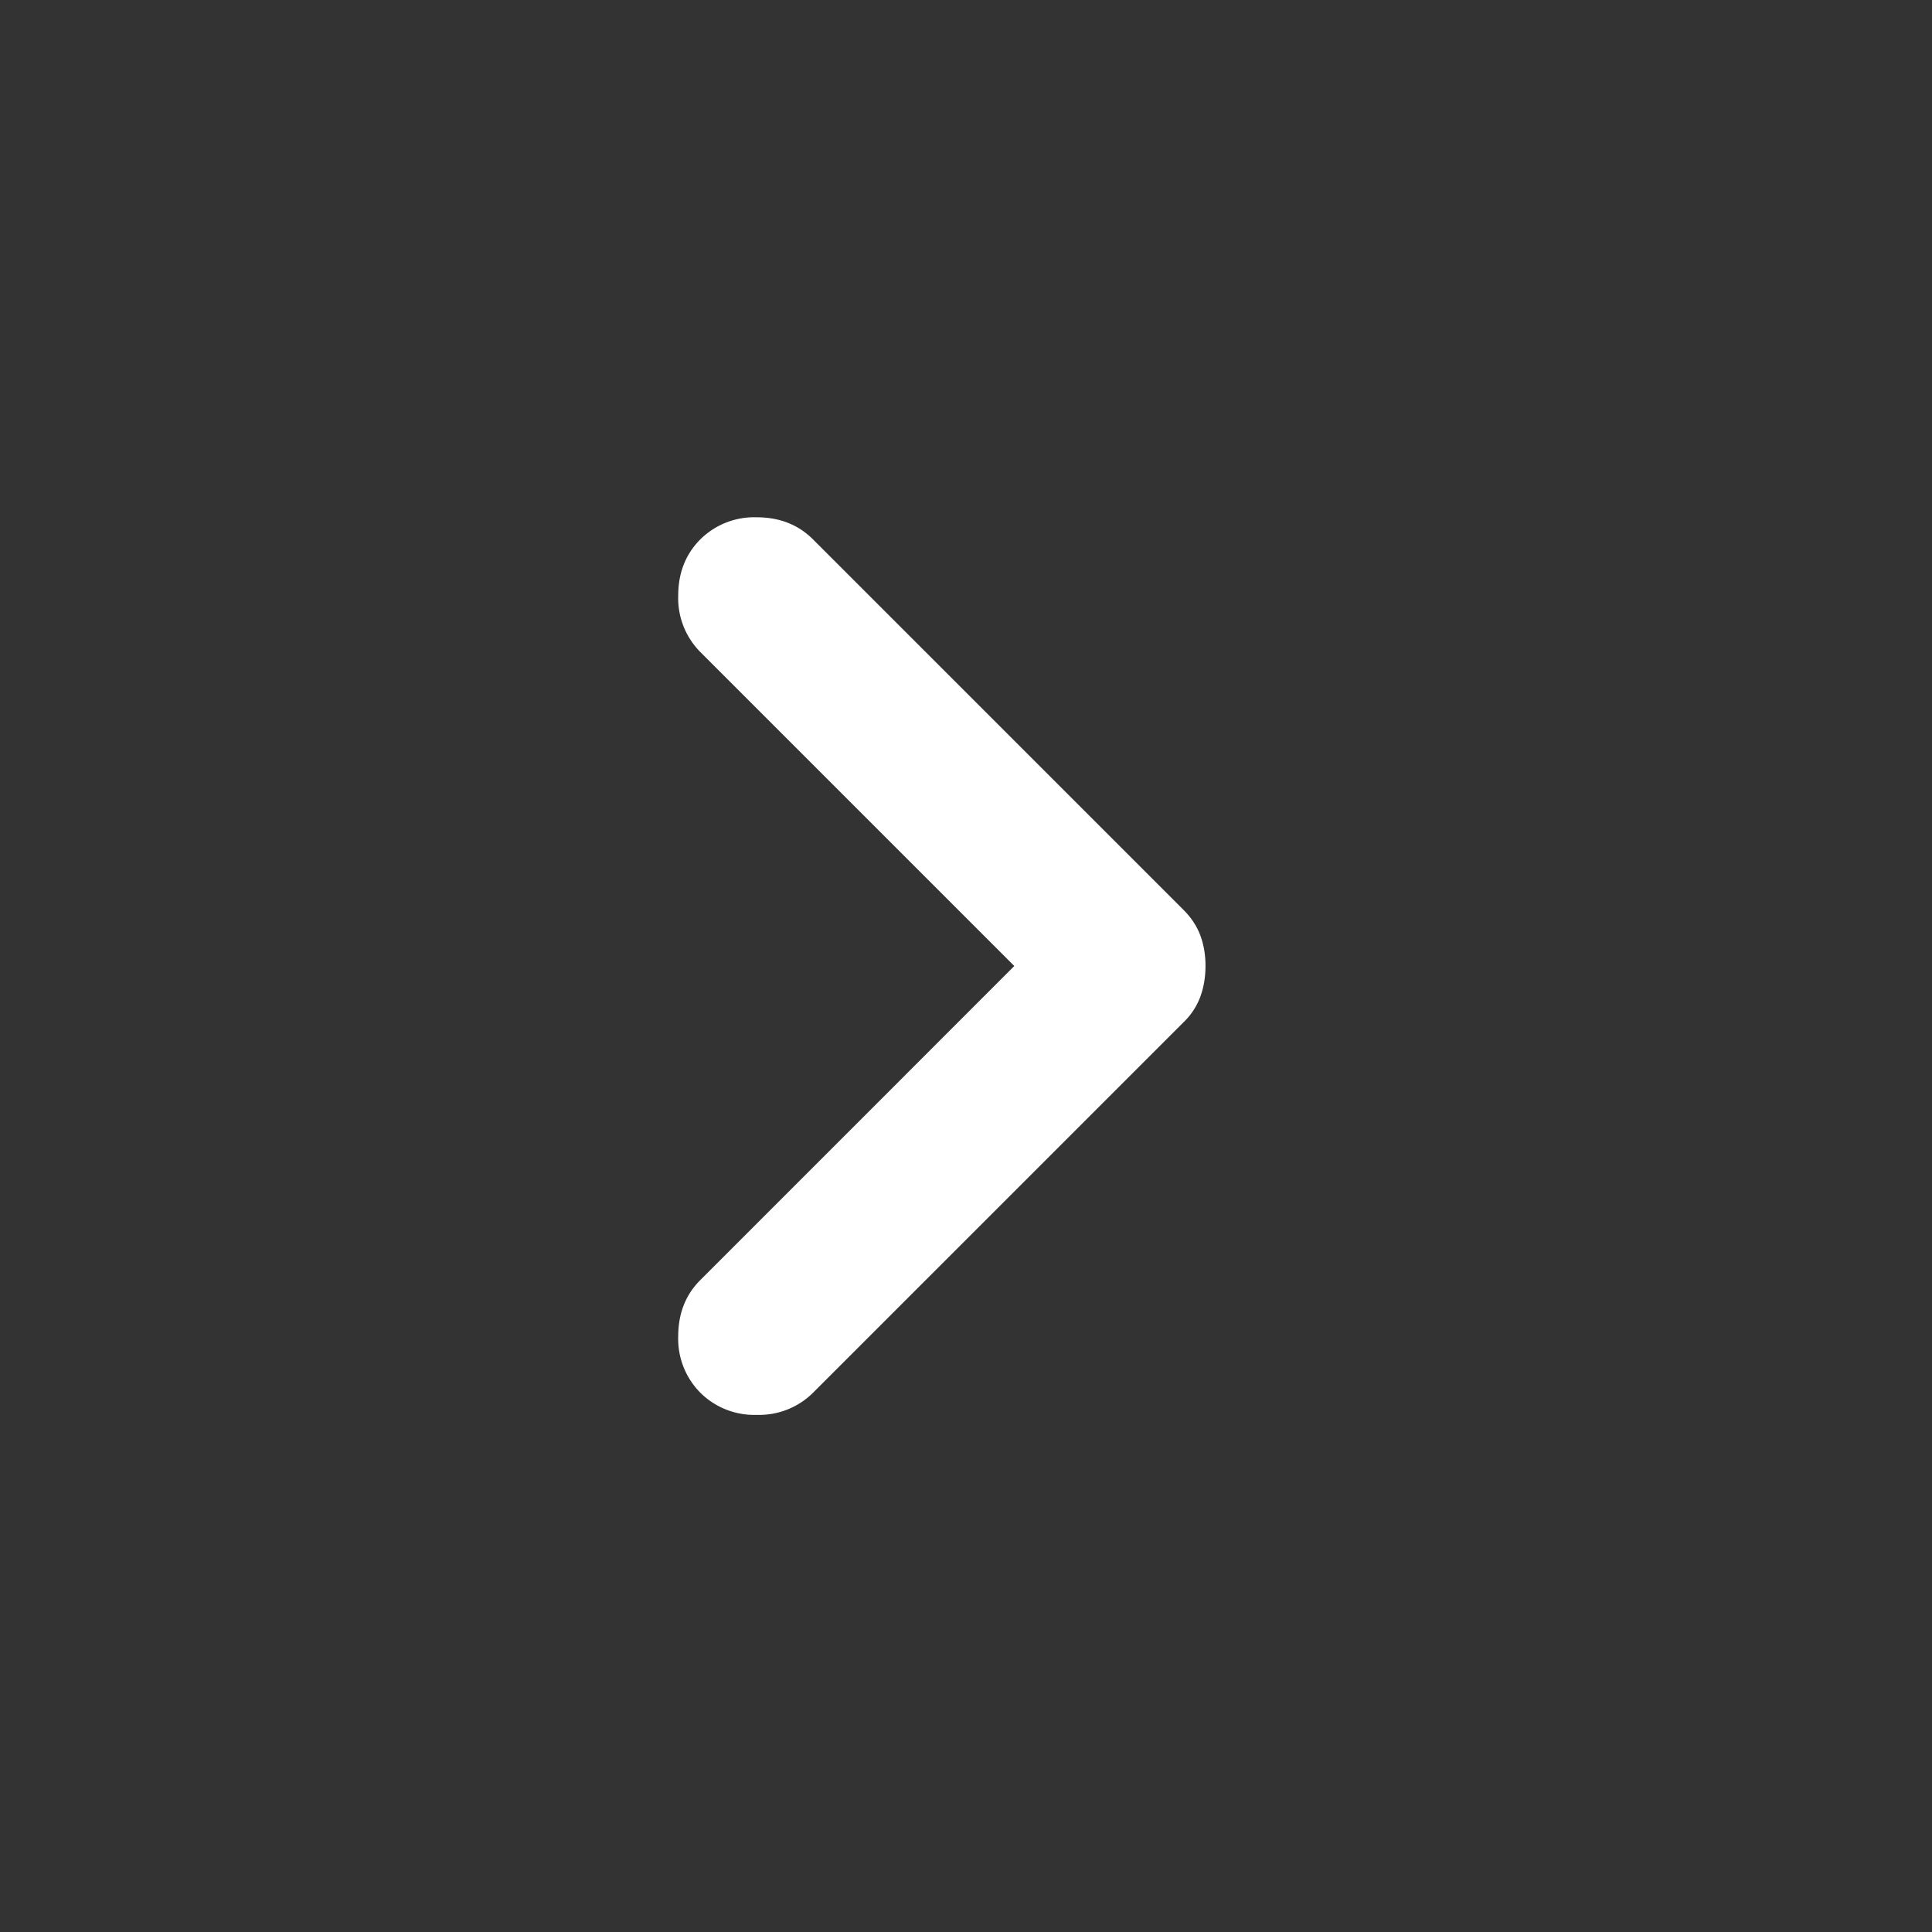 <svg width="24" height="24" viewBox="0 0 24 24" fill="none" xmlns="http://www.w3.org/2000/svg"><rect x="0" y="0" width="24" height="24" fill="#333333" stroke="none"/><path d="M12.6 12 8.7 8.1a.95.95 0 0 1-.275-.7q0-.424.275-.7a.95.95 0 0 1 .7-.274q.425 0 .7.275l4.6 4.6q.15.15.213.325.063.174.062.375 0 .2-.062.375a.85.85 0 0 1-.213.325l-4.6 4.6a.95.95 0 0 1-.7.275.95.95 0 0 1-.7-.275.95.95 0 0 1-.275-.7q0-.426.275-.7z" fill="#fff"/></svg>